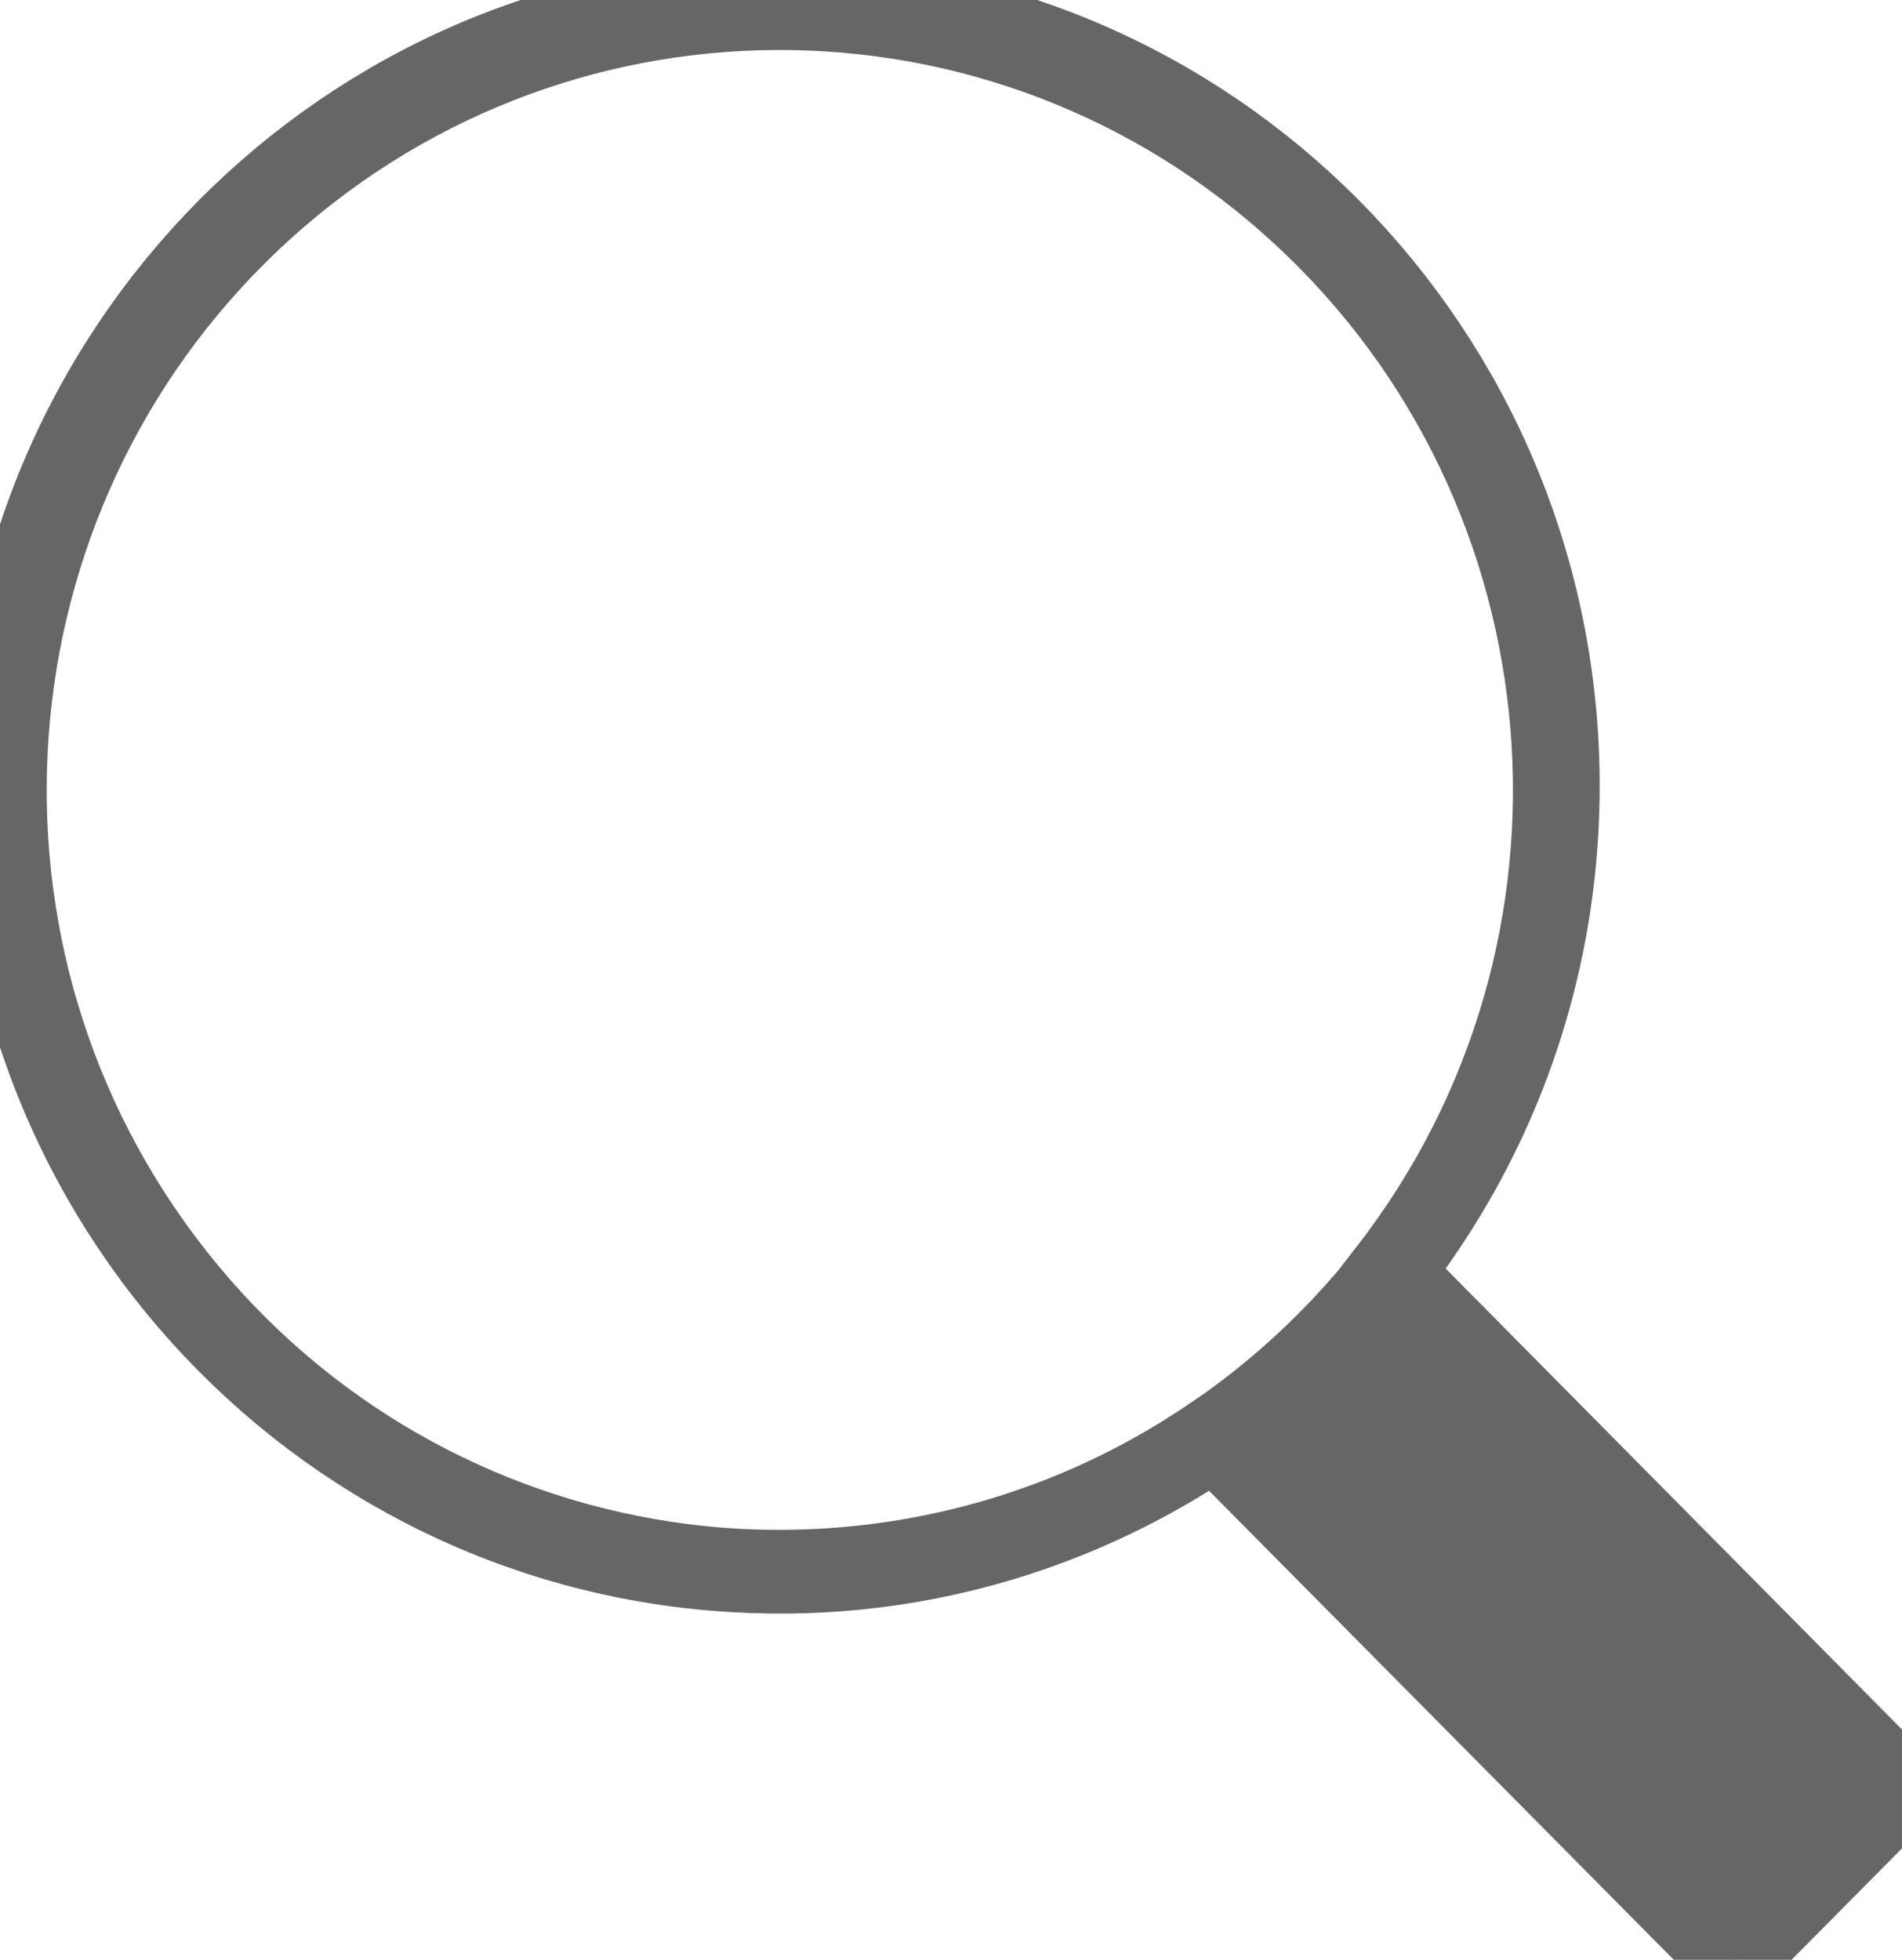 <?xml version="1.0" encoding="UTF-8"?>
<svg width="33px" height="34px" viewBox="0 0 33 34" version="1.1" xmlns="http://www.w3.org/2000/svg" xmlns:xlink="http://www.w3.org/1999/xlink">
    <!-- Generator: Sketch 48.2 (47327) - http://www.bohemiancoding.com/sketch -->
    <title>Quick View</title>
    <desc>Created with Sketch.</desc>
    <defs></defs>
    <g id="Symbols" stroke="none" stroke-width="1" fill="none" fill-rule="evenodd">
        <g id="Quick-View" fill="#666666" fill-rule="nonzero" stroke="#666666" stroke-width="1.451">
            <g id="Shape">
                <path d="M24.118,22.064 C28.445,16.487 27.79,8.491 22.614,3.706 C17.438,-1.079 9.484,-1.042 4.353,3.792 C-0.778,8.627 -1.358,16.629 3.021,22.165 C7.4,27.7 15.264,28.905 21.075,24.931 L30.062,34 L33,31.036 L24.118,22.064 Z M13.514,27.266 C6.051,27.266 9.23313969e-16,21.162 0,13.633 C-9.23313969e-16,6.104 6.051,1.3971387e-15 13.514,0 C20.978,-1.3971387e-15 27.029,6.104 27.029,13.633 C27.029,21.162 20.978,27.266 13.514,27.266 Z"></path>
            </g>
        </g>
    </g>
</svg>